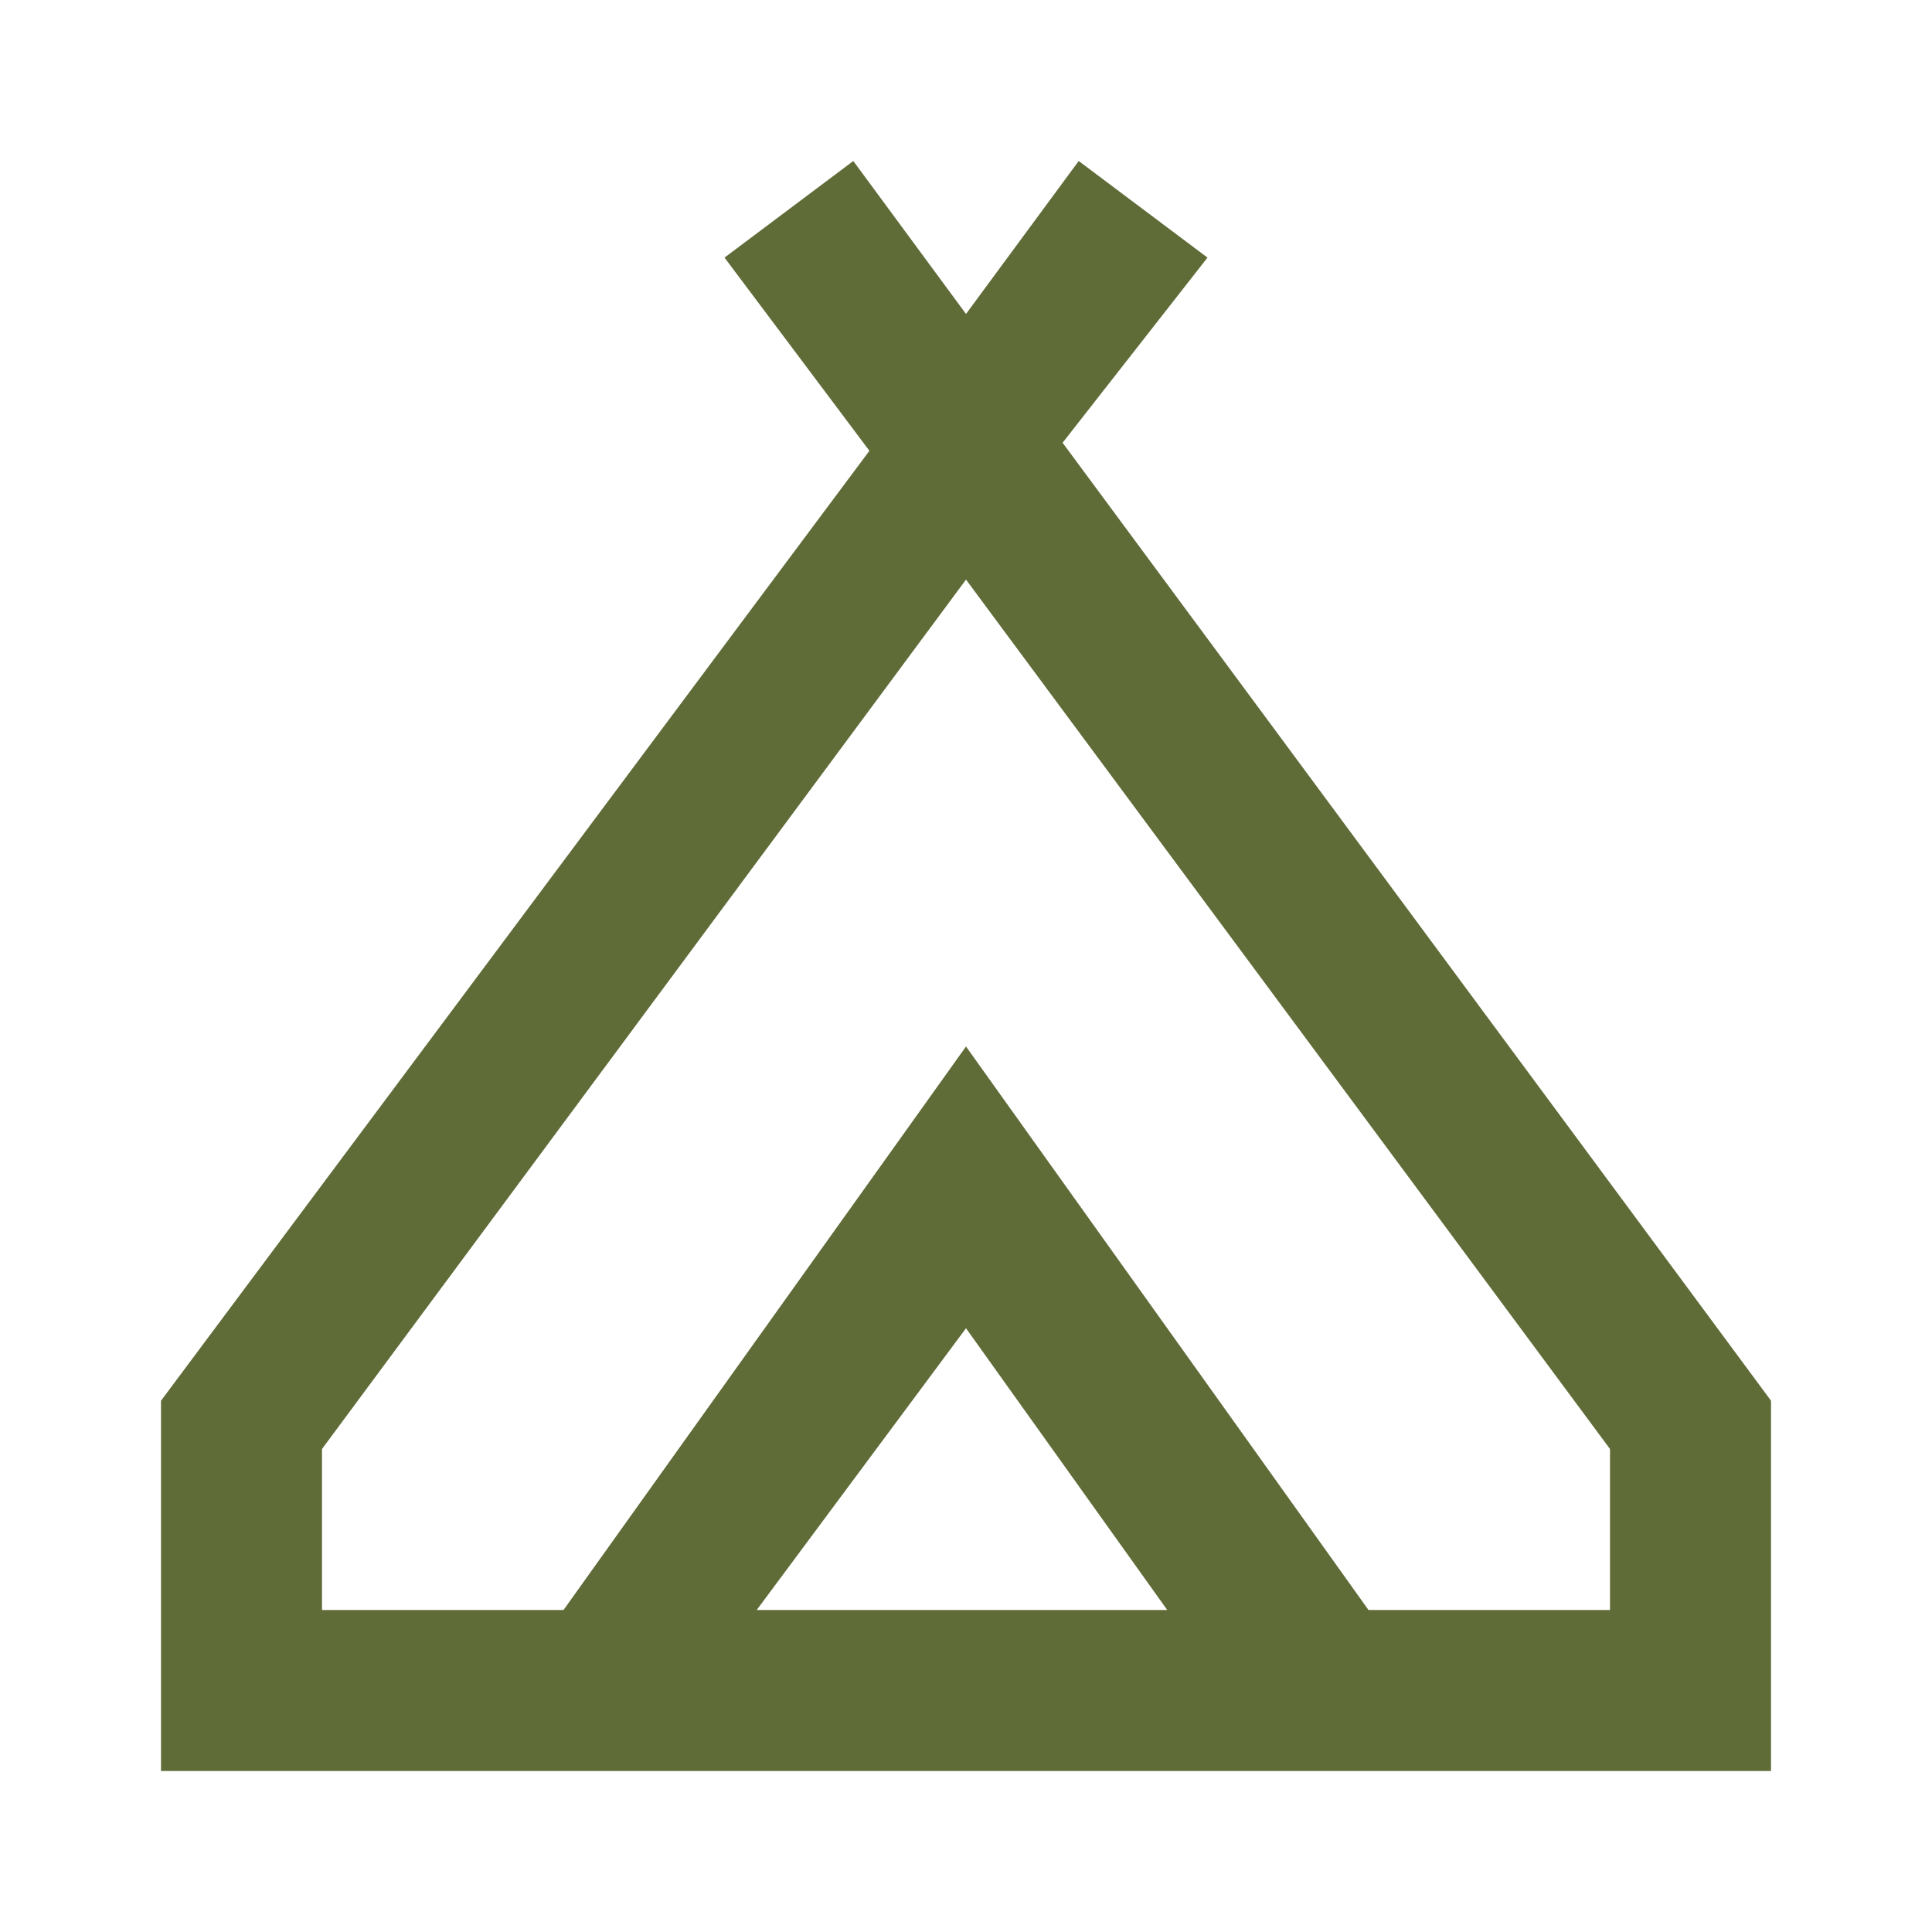 <?xml version="1.0" encoding="utf-8"?>
<!-- Generator: Adobe Illustrator 28.0.0, SVG Export Plug-In . SVG Version: 6.00 Build 0)  -->
<svg version="1.1" id="Layer_1" xmlns="http://www.w3.org/2000/svg" xmlns:xlink="http://www.w3.org/1999/xlink" x="0px" y="0px"
	 viewBox="0 0 24 24" style="enable-background:new 0 0 24 24;" xml:space="preserve">
<style type="text/css">
	.st0{fill:#606C38;}
</style>
<path class="st0" d="M2,22v-4.6l8.8-11.8L9,3.2L10.6,2L12,3.9L13.4,2L15,3.2l-1.8,2.3L22,17.4V22H2z M12,7.2L4,18v2h3l5-7l5,7h3v-2
	L12,7.2z M9.4,20h5.1L12,16.5L9.4,20z M12,13l5,7L12,13l-5,7L12,13z"/>
</svg>
